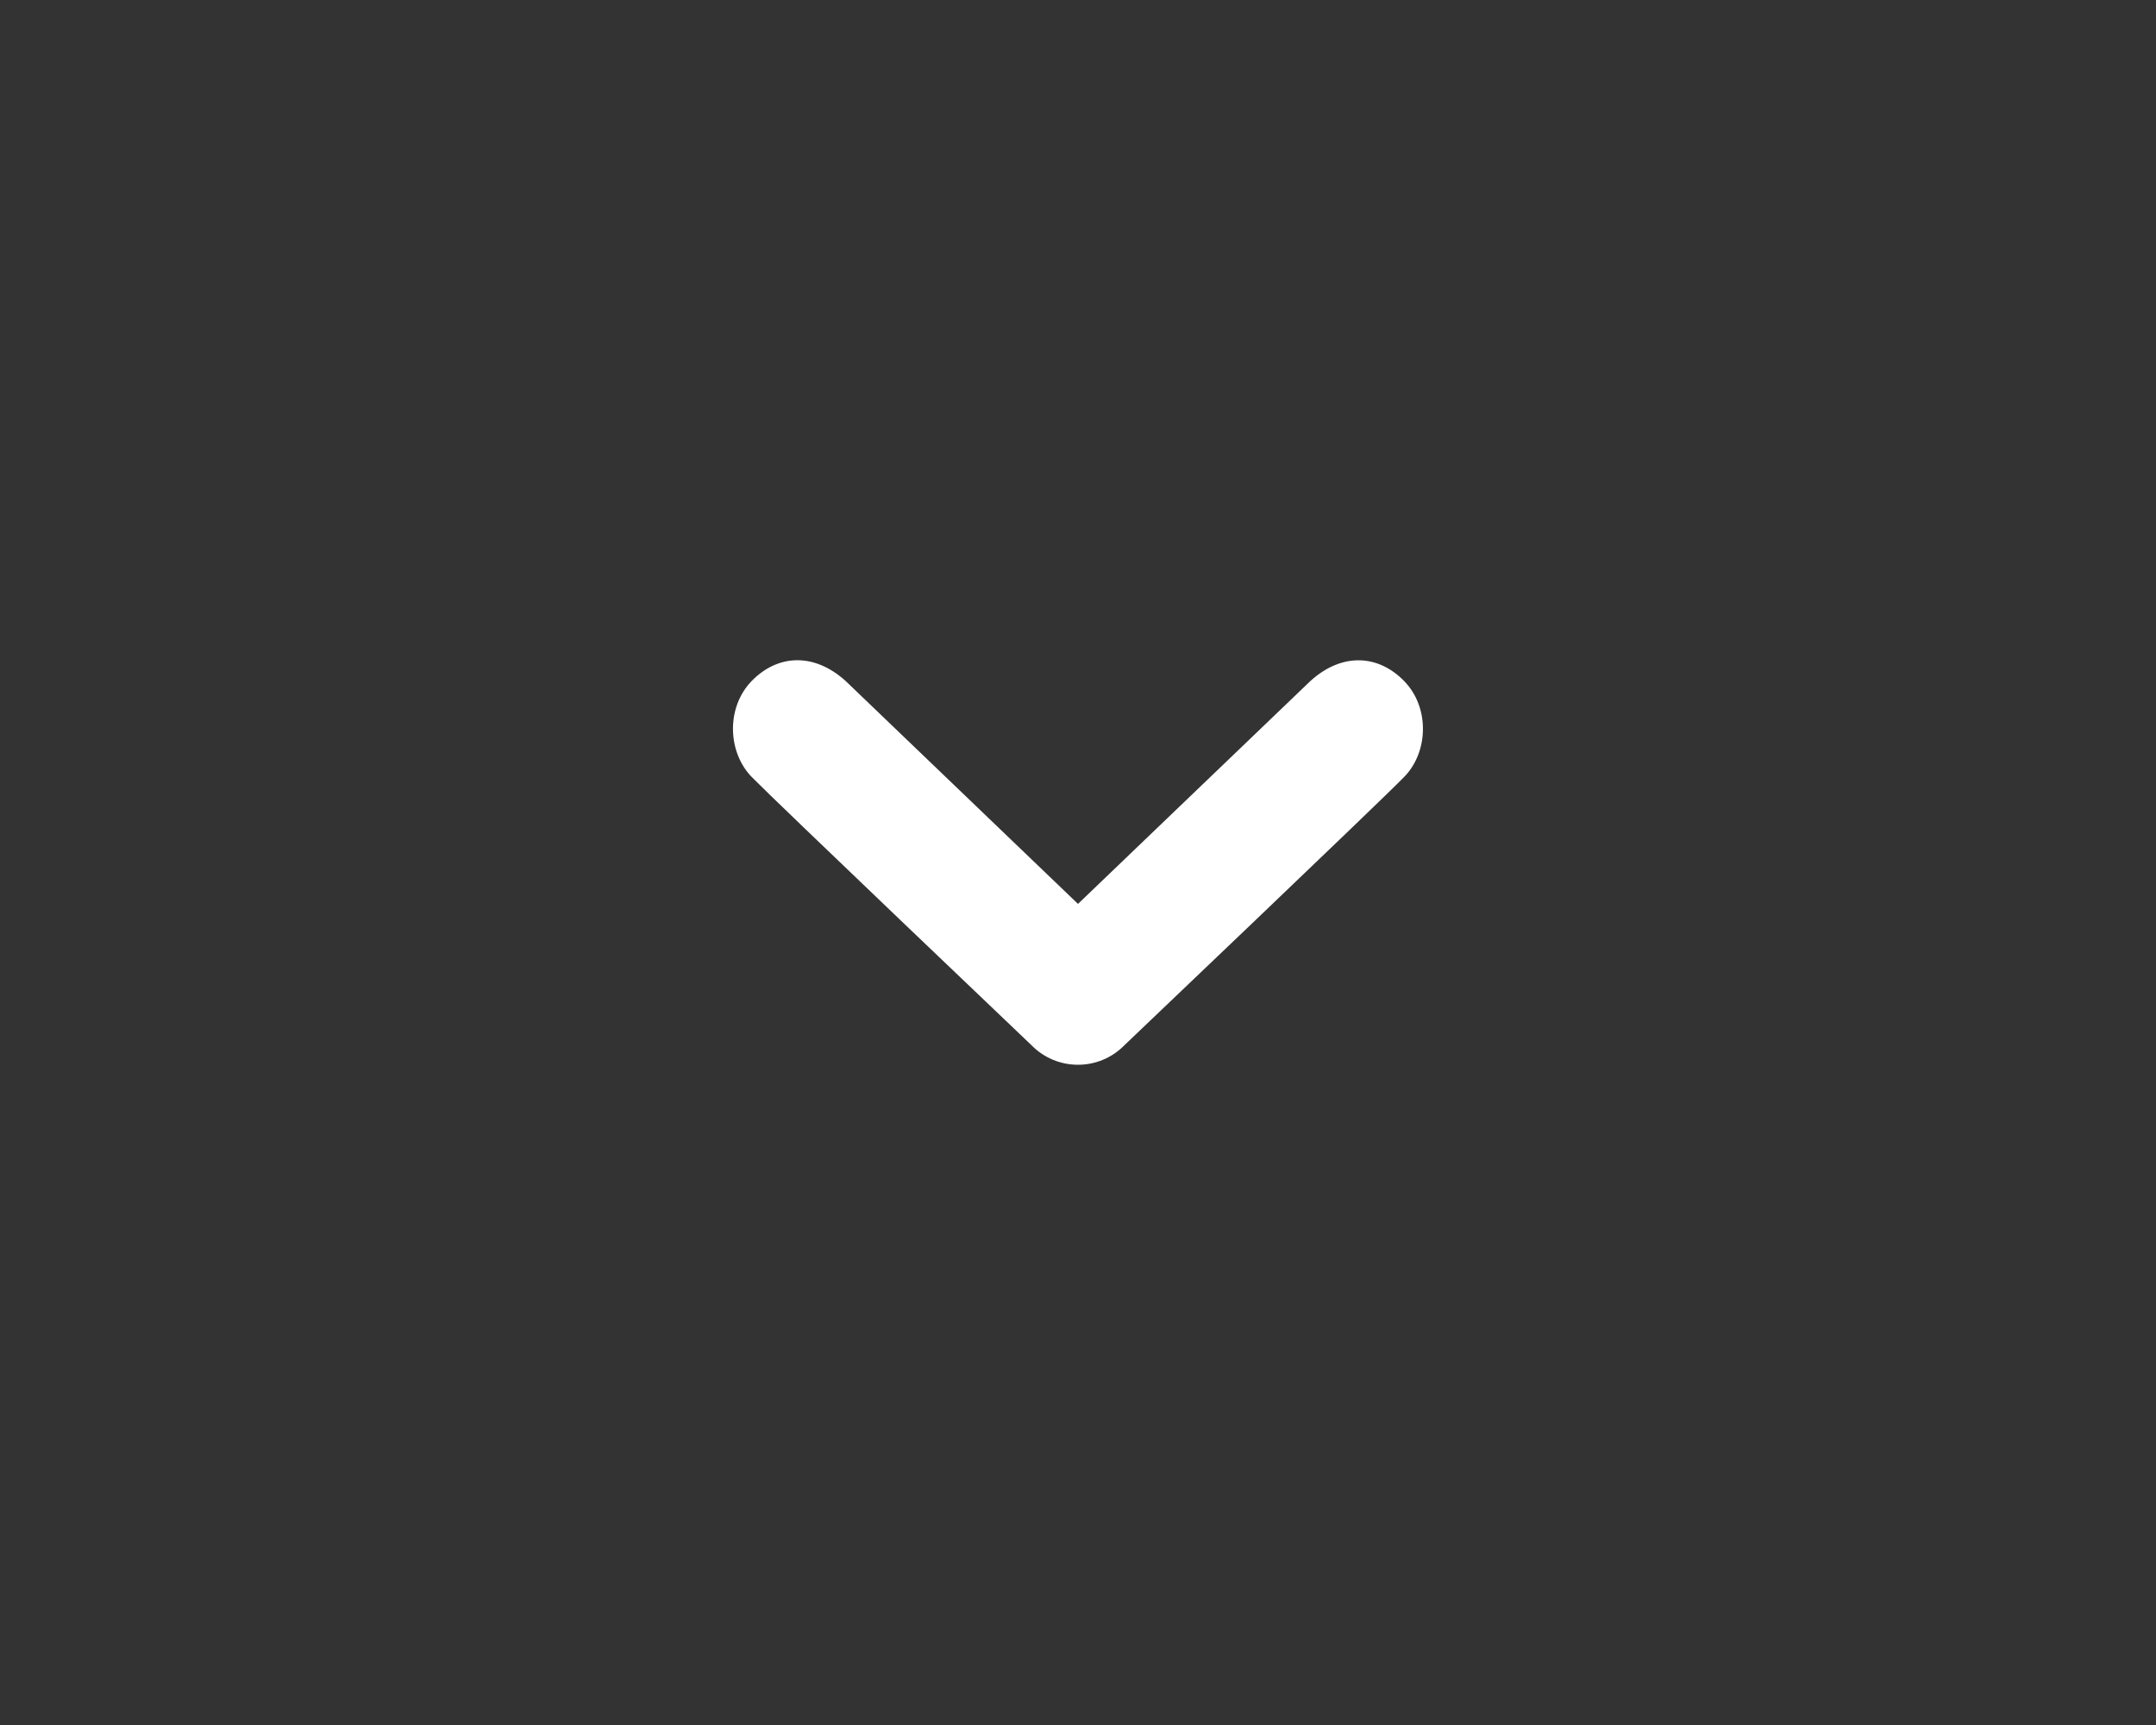 <?xml version="1.0" encoding="utf-8"?>
<!-- Generator: Adobe Illustrator 16.0.4, SVG Export Plug-In . SVG Version: 6.00 Build 0)  -->
<!DOCTYPE svg PUBLIC "-//W3C//DTD SVG 1.1//EN" "http://www.w3.org/Graphics/SVG/1.1/DTD/svg11.dtd">
<svg version="1.1" id="Layer_1" xmlns="http://www.w3.org/2000/svg" xmlns:xlink="http://www.w3.org/1999/xlink" x="0px" y="0px"
	 width="50px" height="40px" viewBox="0 0 50 40" enable-background="new 0 0 50 40" xml:space="preserve">
<rect x="0" y="0" width="50" height="40" fill="#333333" stroke="none"/>
<path fill="#FFFFFF" d="M32.562,18.018c-0.561,0.577-6.477,6.211-6.477,6.211C25.785,24.538,25.393,24.69,25,24.69
	c-0.395,0-0.787-0.152-1.087-0.461c0,0-5.915-5.635-6.479-6.211c-0.561-0.575-0.6-1.612,0-2.229c0.602-0.615,1.438-0.663,2.175,0
	L25,20.96l5.39-5.169c0.734-0.664,1.572-0.615,2.172,0C33.164,16.406,33.127,17.444,32.562,18.018z"/>
</svg>
